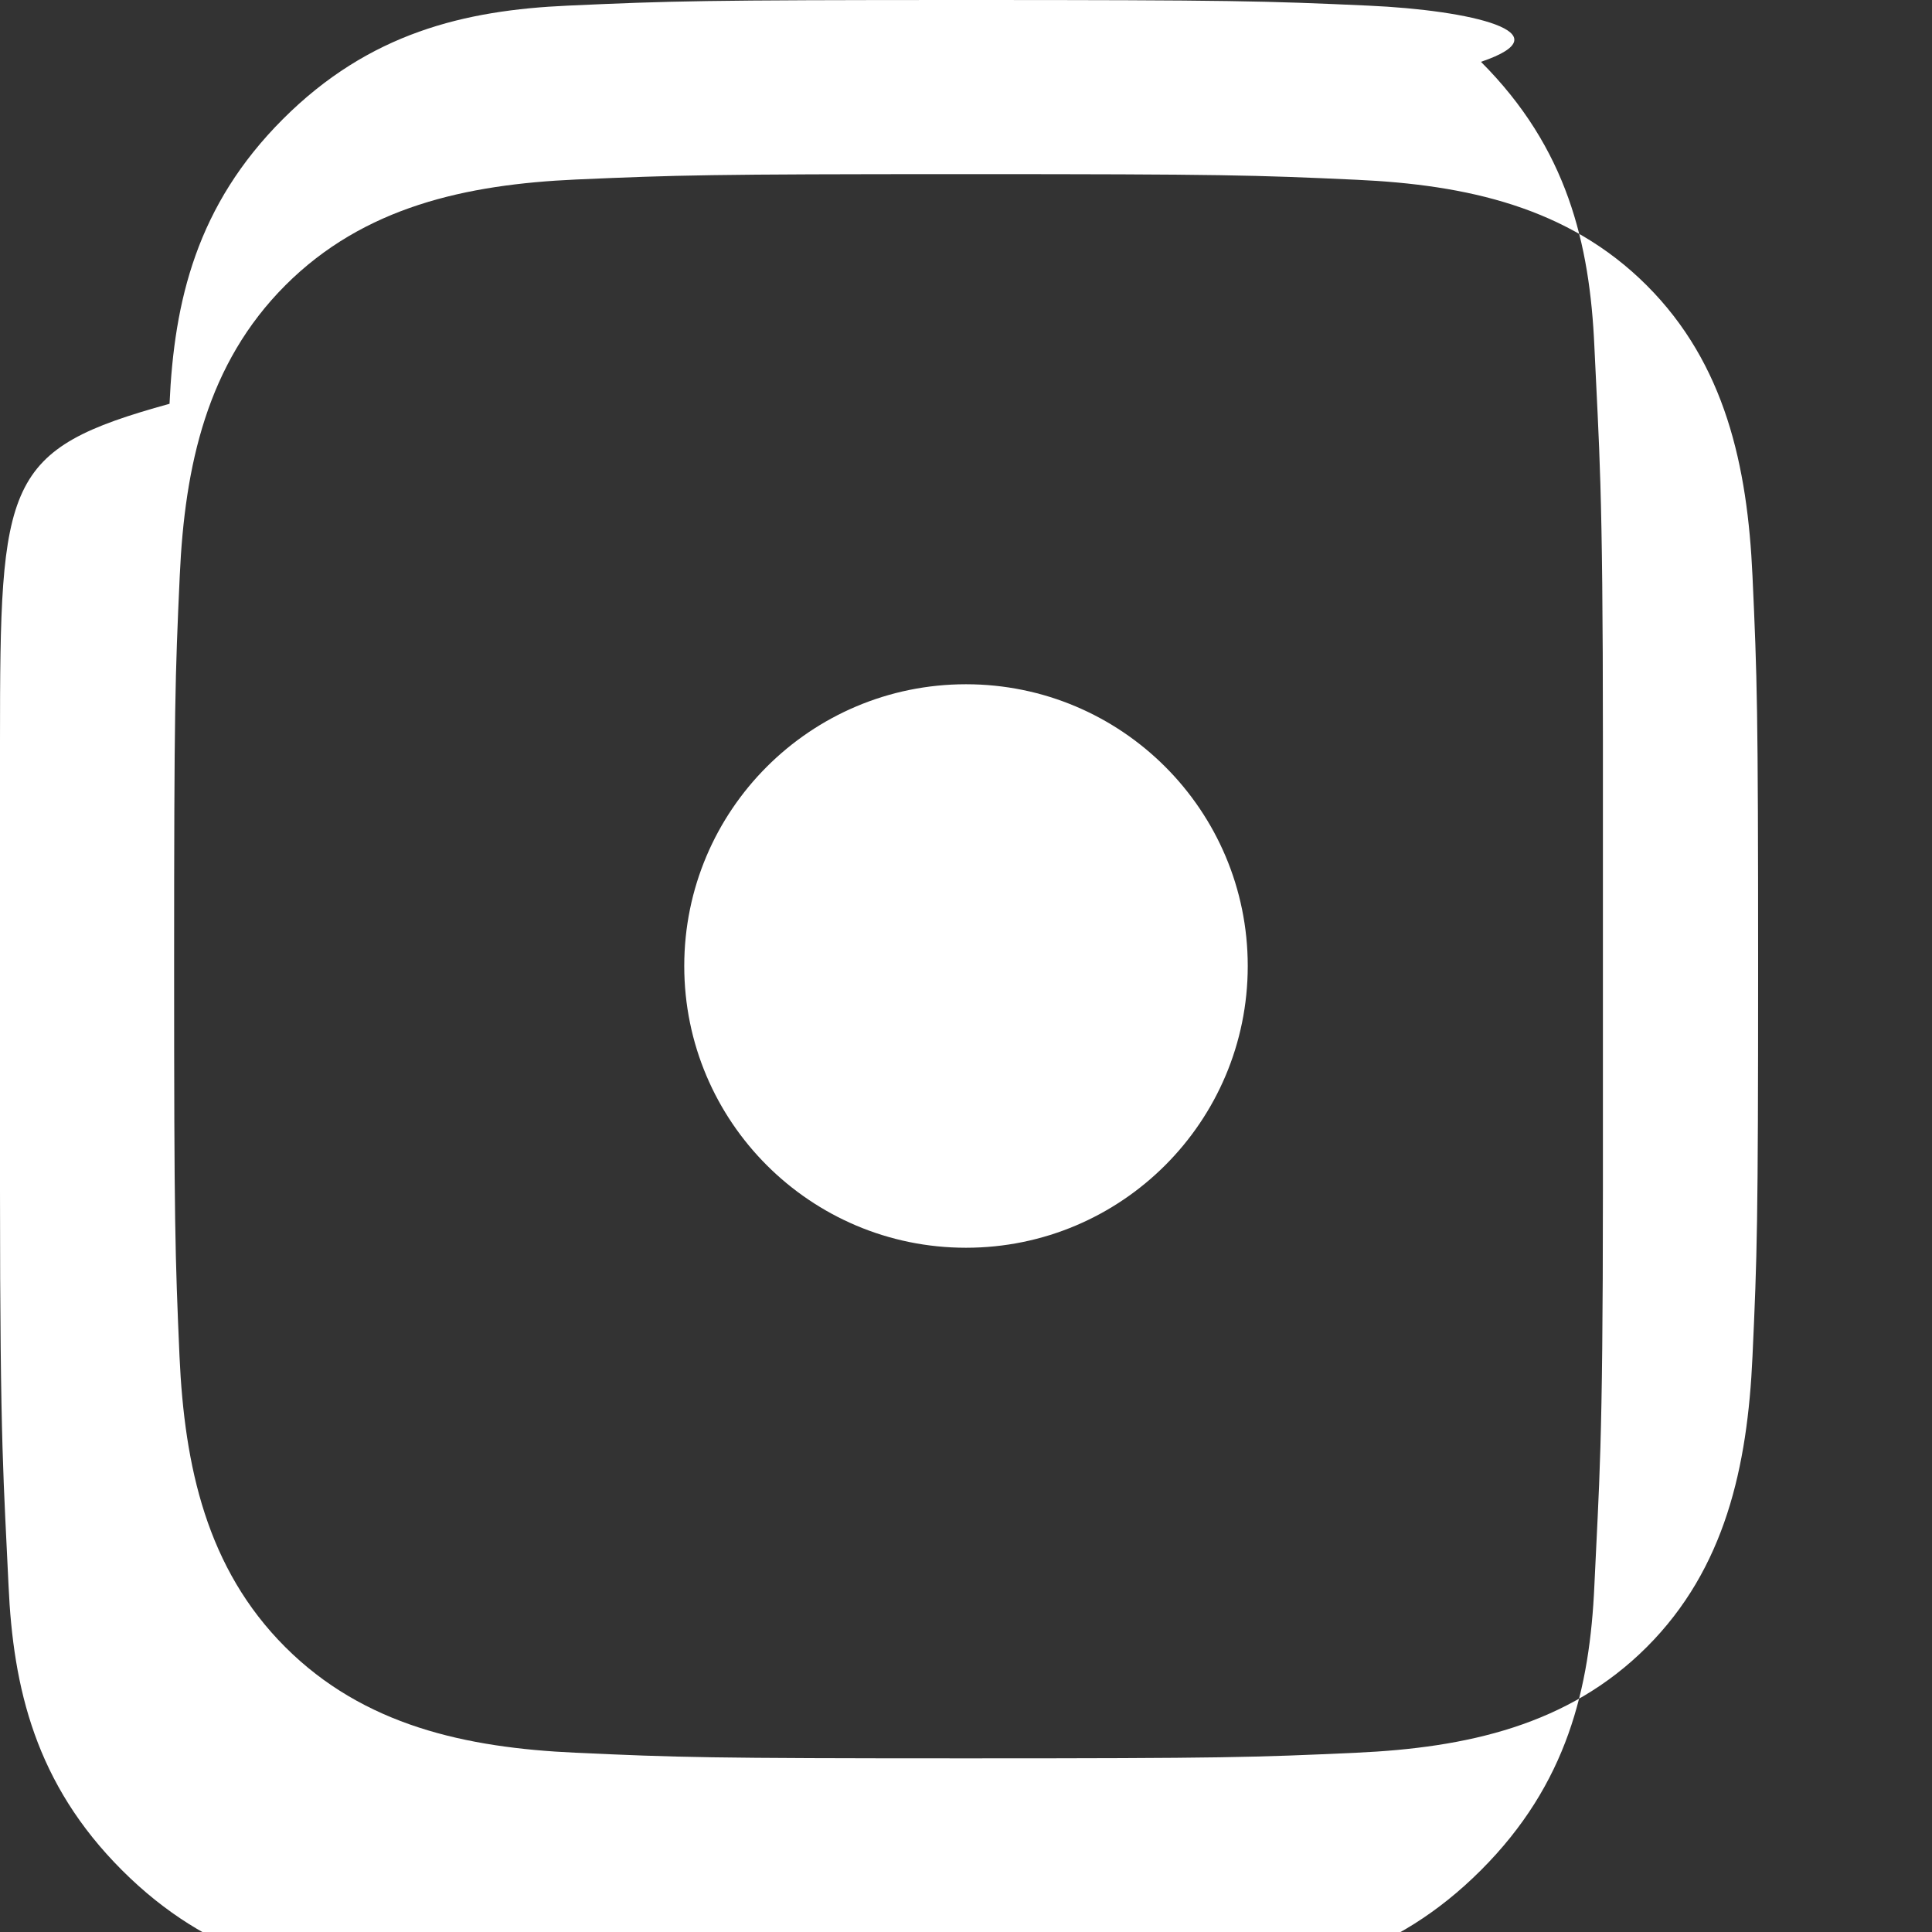 <svg xmlns="http://www.w3.org/2000/svg" width="24" height="24" fill="white" viewBox="0 0 24 24"><rect x="0" y="0" width="24" height="24" fill="#333333" stroke="none"/><path d="M12 2.163c3.204 0 3.584.012 4.849.07 1.366.062 2.633.338 3.608 1.313.975.975 1.251 2.242 1.313 3.608.058 1.265.07 1.645.07 4.849s-.012 3.584-.07 4.849c-.062 1.366-.338 2.633-1.313 3.608-.975.975-2.242 1.251-3.608 1.313-1.265.058-1.645.07-4.849.07s-3.584-.012-4.849-.07c-1.366-.062-2.633-.338-3.608-1.313-.975-.975-1.251-2.242-1.313-3.608C2.175 15.584 2.163 15.204 2.163 12s.012-3.584.07-4.849c.062-1.366.338-2.633 1.313-3.608.975-.975 2.242-1.251 3.608-1.313C8.416 2.175 8.796 2.163 12 2.163zm0-2.163C8.741 0 8.332.012 7.052.07 5.773.127 4.587.407 3.515 1.479 2.443 2.551 2.163 3.737 2.106 5.016.048 5.584 0 5.963 0 9.209v5.582c0 3.246.048 3.625.106 4.904.057 1.279.337 2.465 1.409 3.537 1.072 1.072 2.258 1.352 3.537 1.409 1.279.058 1.658.106 4.904.106s3.625-.048 4.904-.106c1.279-.057 2.465-.337 3.537-1.409 1.072-1.072 1.352-2.258 1.409-3.537.058-1.279.106-1.658.106-4.904V9.209c0-3.246-.048-3.625-.106-4.904-.057-1.279-.337-2.465-1.409-3.537C19.465.407 18.279.127 17 .07 15.719.012 15.309 0 12 0z"></path><circle cx="12" cy="12" r="3.5"></circle></svg>
